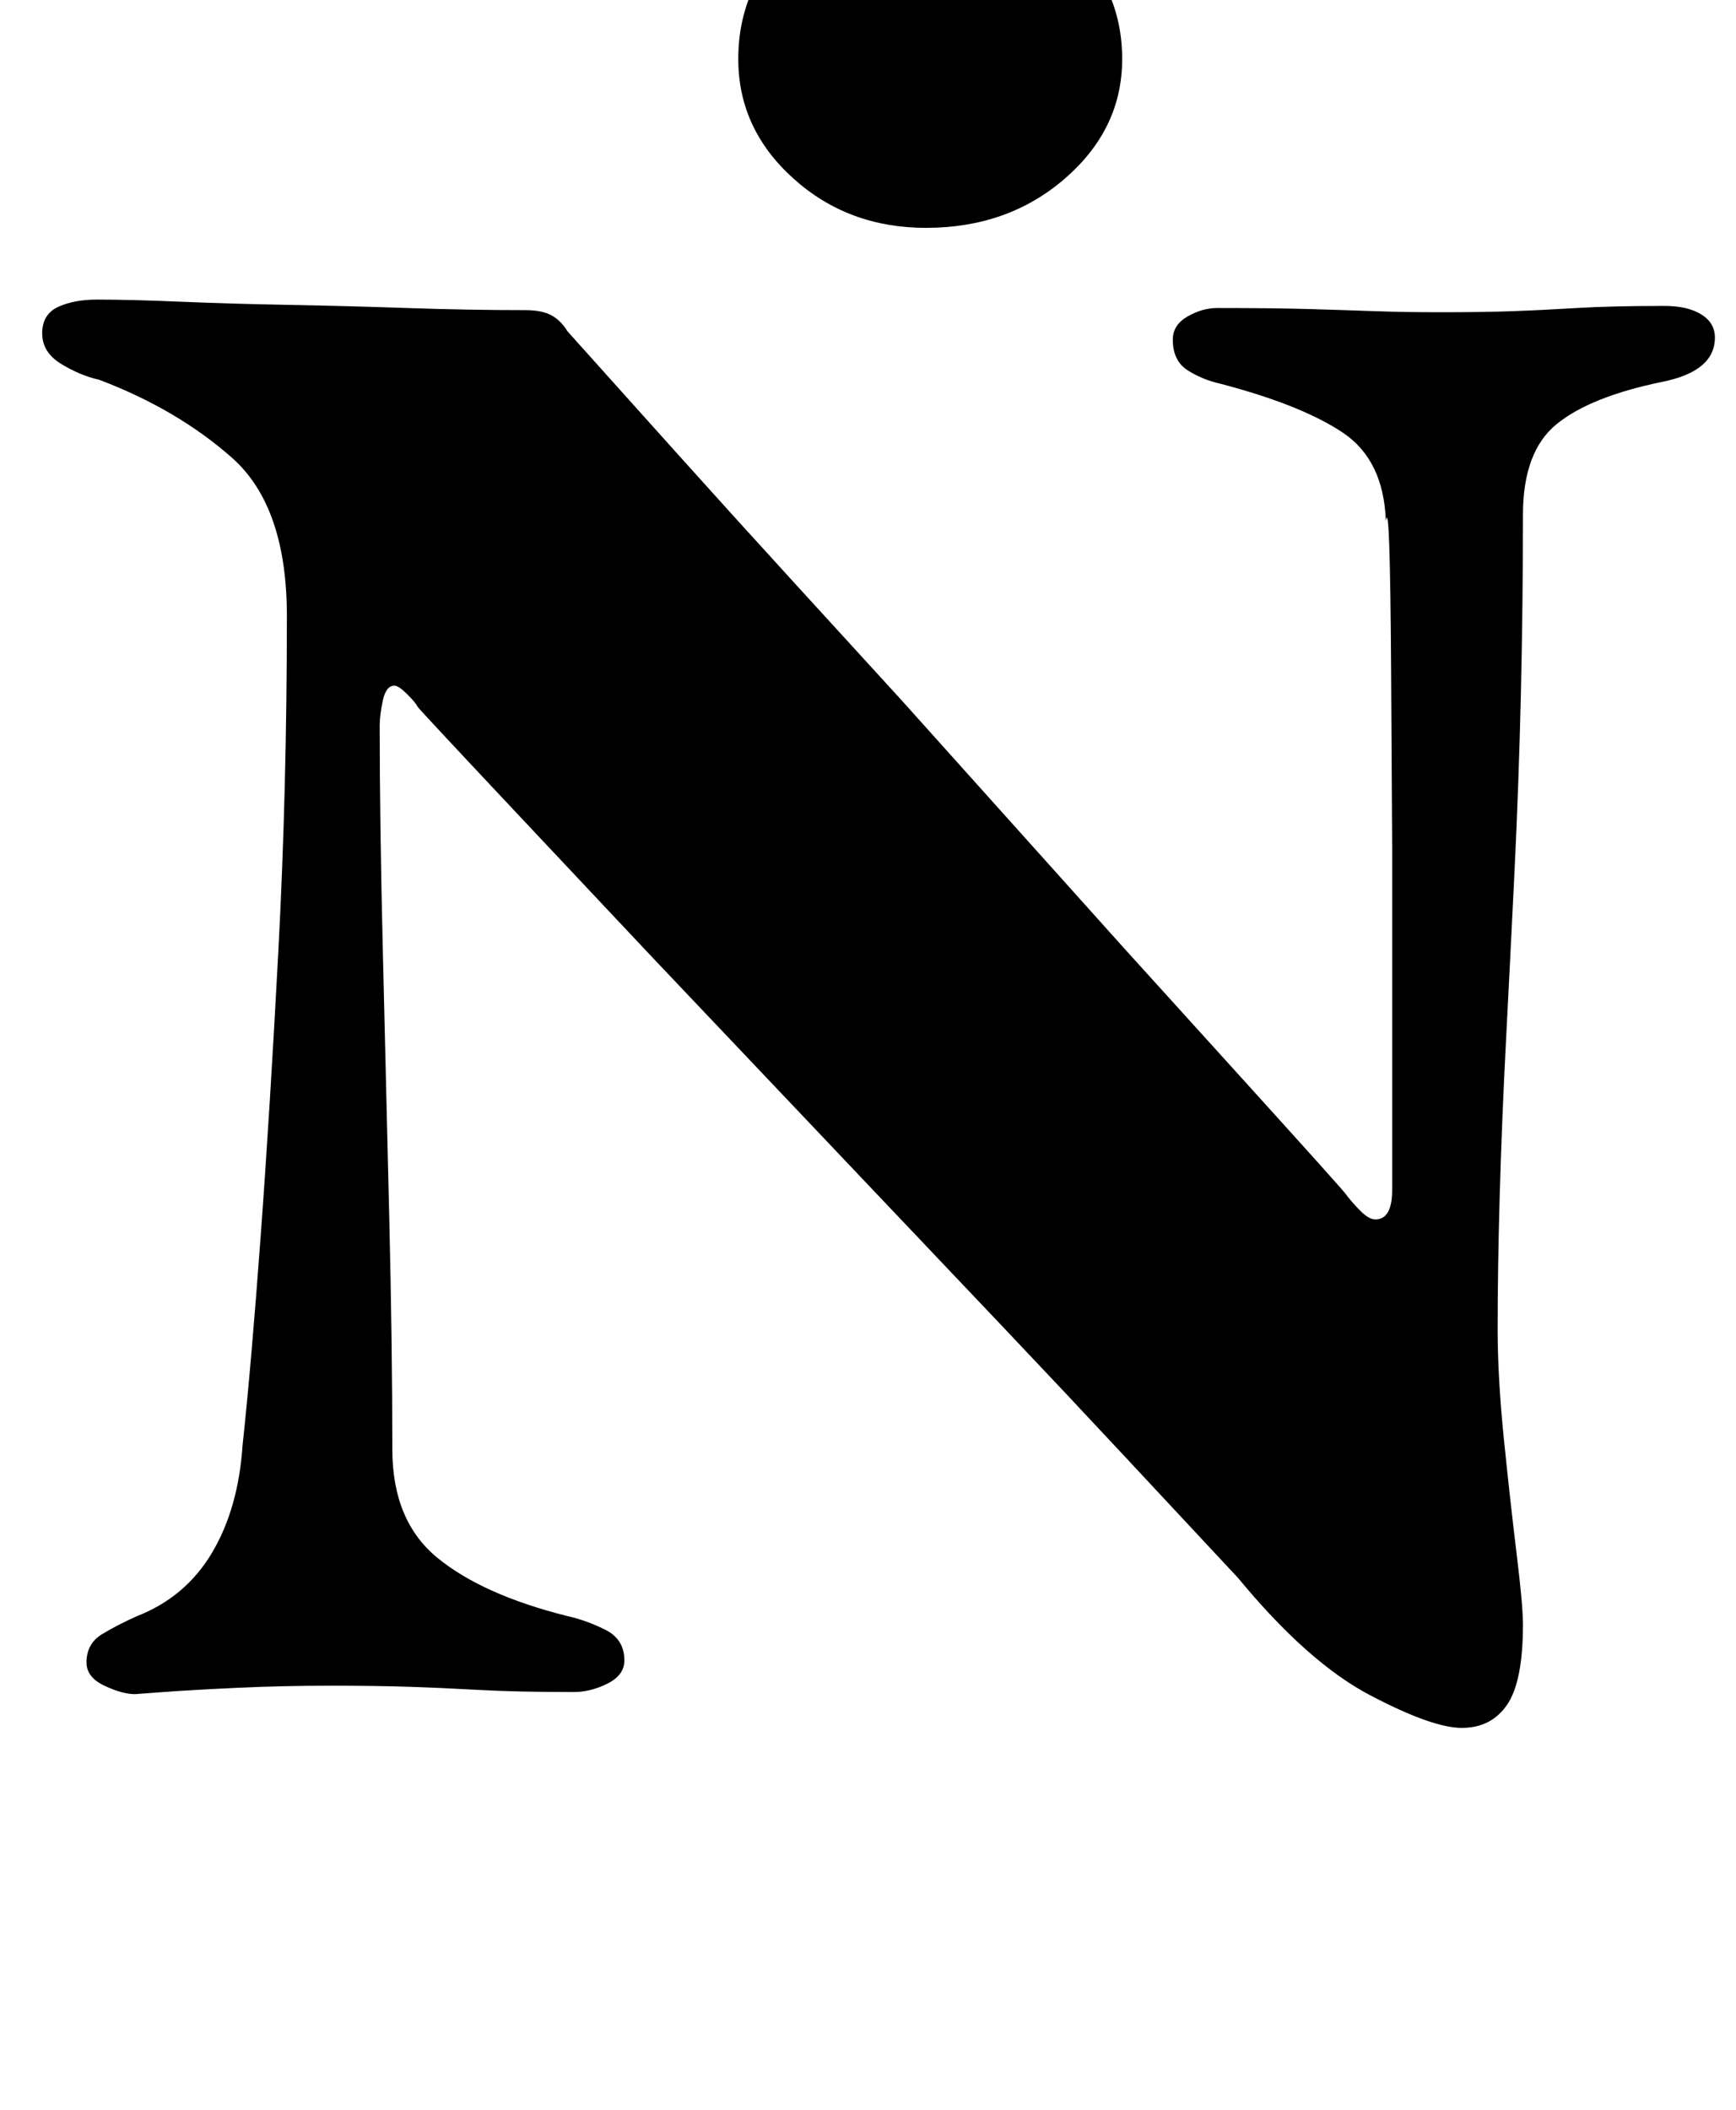 <?xml version="1.0" standalone="no"?>
<!DOCTYPE svg PUBLIC "-//W3C//DTD SVG 1.1//EN" "http://www.w3.org/Graphics/SVG/1.1/DTD/svg11.dtd" >
<svg xmlns="http://www.w3.org/2000/svg" xmlns:xlink="http://www.w3.org/1999/xlink" version="1.1" viewBox="-10 0 823 1000">
  <g transform="matrix(1 0 0 -1 0 800)">
   <path fill="currentColor"
d="M683 -19q-14 0 -43.5 15.5t-62.5 55.5q-28 30 -55.5 59.5t-55.5 59l-56 59t-55.5 58.5t-55.5 58.5t-55.5 59t-55.5 59.5q-1 2 -5 6t-6 4q-4 0 -5.5 -7t-1.5 -12q0 -45 1.5 -107t3 -124.5t1.5 -111.5q0 -34 21.5 -51.5t61.5 -27.5q9 -2 18 -6.5t9 -14.5q0 -7 -8 -11
t-16 -4q-27 0 -45 1t-33.5 1.5t-36.5 0.5q-23 0 -44.5 -1t-35 -2l-13.5 -1q-6 0 -14.5 4t-8.5 11q0 9 7.5 13.5t16.5 8.5q23 9 35.5 30t14.5 51q4 37 8.5 98t8.5 137t4 158q0 52 -26 75t-63 37q-9 2 -18 7.5t-9 14.5t7.5 12.5t18.5 3.5q16 0 39.5 -1t51 -1.5t56.5 -1.5
t56 -1q8 0 12.5 -2.5t7.5 -7.5q26 -29 52.5 -58.5t53 -58.5l53 -58t52.5 -58.5t52.5 -58.5t53 -58.5t52.5 -58.5q3 -4 7 -8t7 -4q8 0 8 14v76.5v85t-0.5 84t-2.5 71.5q-1 29 -20.5 42t-57.5 23q-9 2 -16 6.5t-7 14.5q0 7 7 11t14 4q27 0 44 -0.5t31 -1t31 -0.5q20 0 34 0.5
t30.5 1.5t41.5 1q11 0 17.5 -4t6.5 -11q0 -16 -25 -21q-34 -7 -50 -20t-16 -43q0 -43 -1 -85.5t-3 -83.5t-4 -79.5t-3 -73.5t-1 -64q0 -23 3 -52.5t6 -54t3 -33.5q0 -27 -7.5 -38t-21.5 -11zM429 692q-37 0 -63 23.5t-26 56.5q0 35 26 58.5t63 23.5q39 0 66 -23.5t27 -58.5
q0 -33 -27 -56.5t-66 -23.5z" />
  </g>

</svg>
